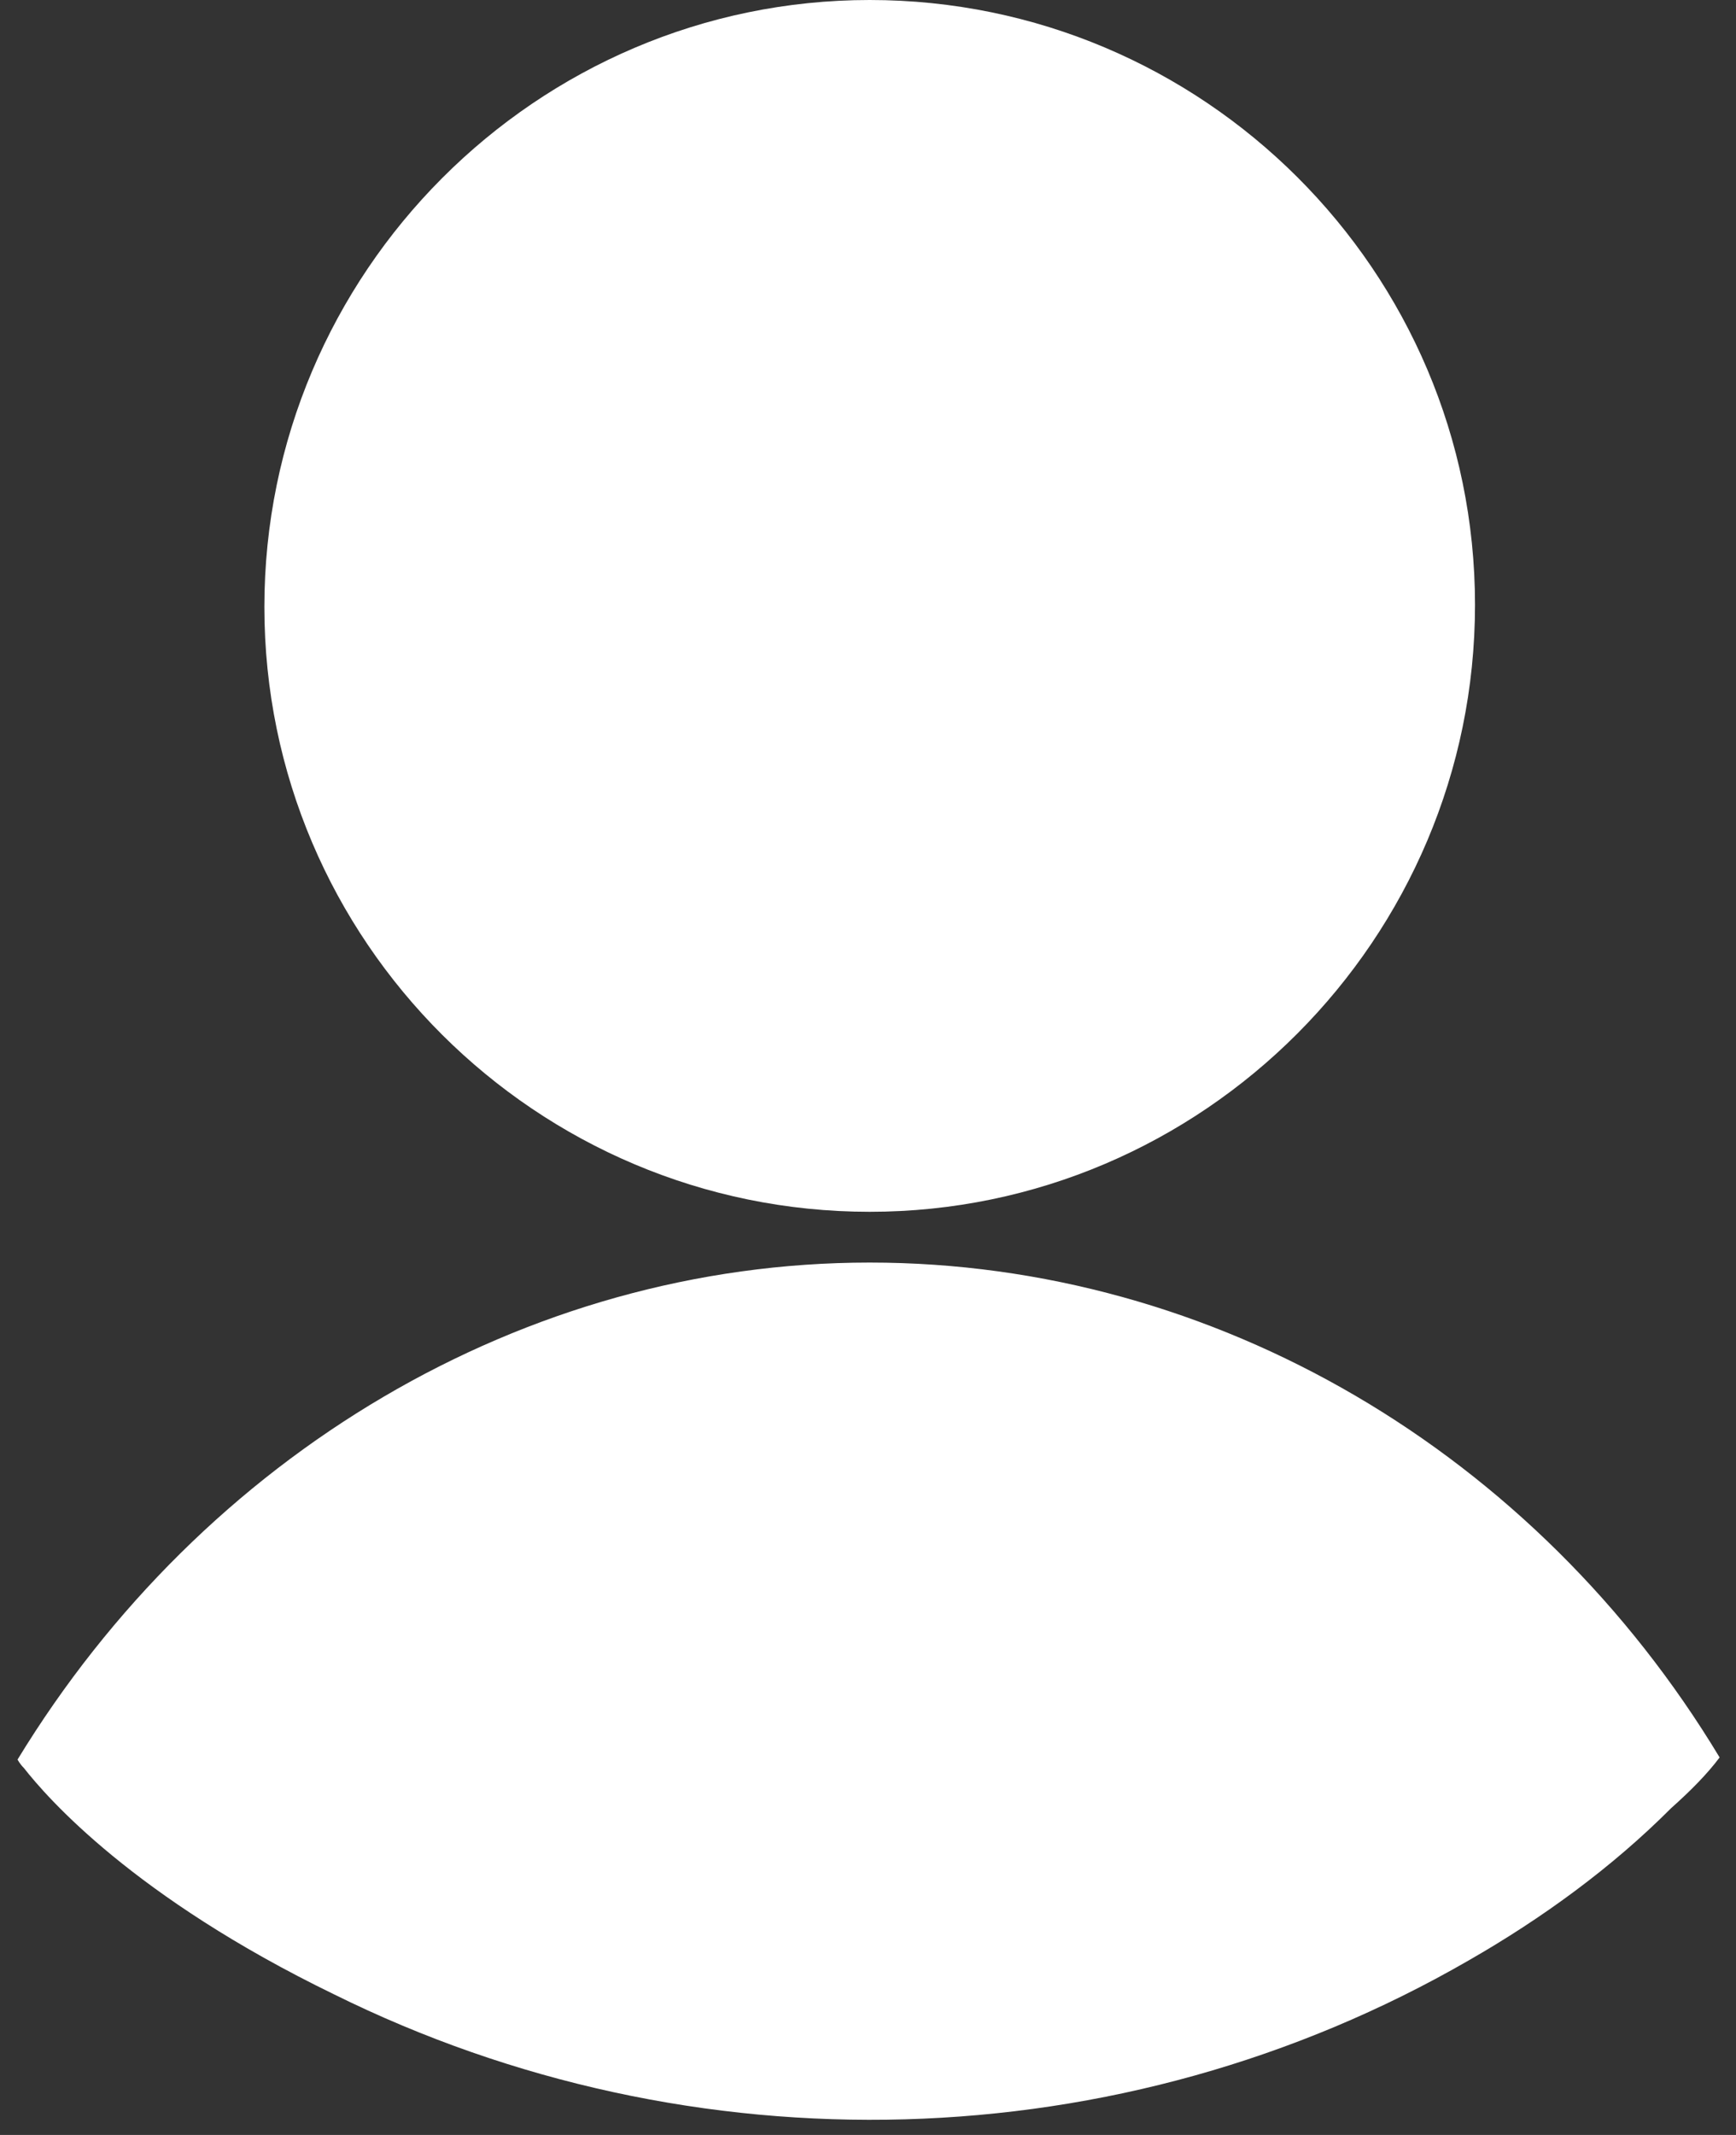 <svg width="96" height="118" viewBox="0 0 96 118" fill="none" xmlns="http://www.w3.org/2000/svg">
<rect x="0" y="0" width="96" height="118" fill="#333333" stroke="none"/>
<path d="M48.09 69.783C28.963 69.783 11.234 80.419 0.971 97.251C0.971 97.251 1.087 97.485 1.321 97.719C2.604 99.355 7.386 104.849 18.466 110.226C38.293 120.044 61.97 119.46 81.214 108.356C85.296 106.018 89.145 103.213 92.411 99.94C93.461 99.005 94.394 98.07 95.094 97.135C84.947 80.303 67.218 69.783 48.09 69.783Z" fill="white"/>
<path d="M48.094 66.977C66.522 66.977 81.567 51.898 81.567 33.43C81.567 14.962 66.522 0 48.094 0C29.666 0 14.62 15.079 14.62 33.547C14.62 52.015 29.666 66.977 48.094 66.977Z" fill="white"/>
</svg>
